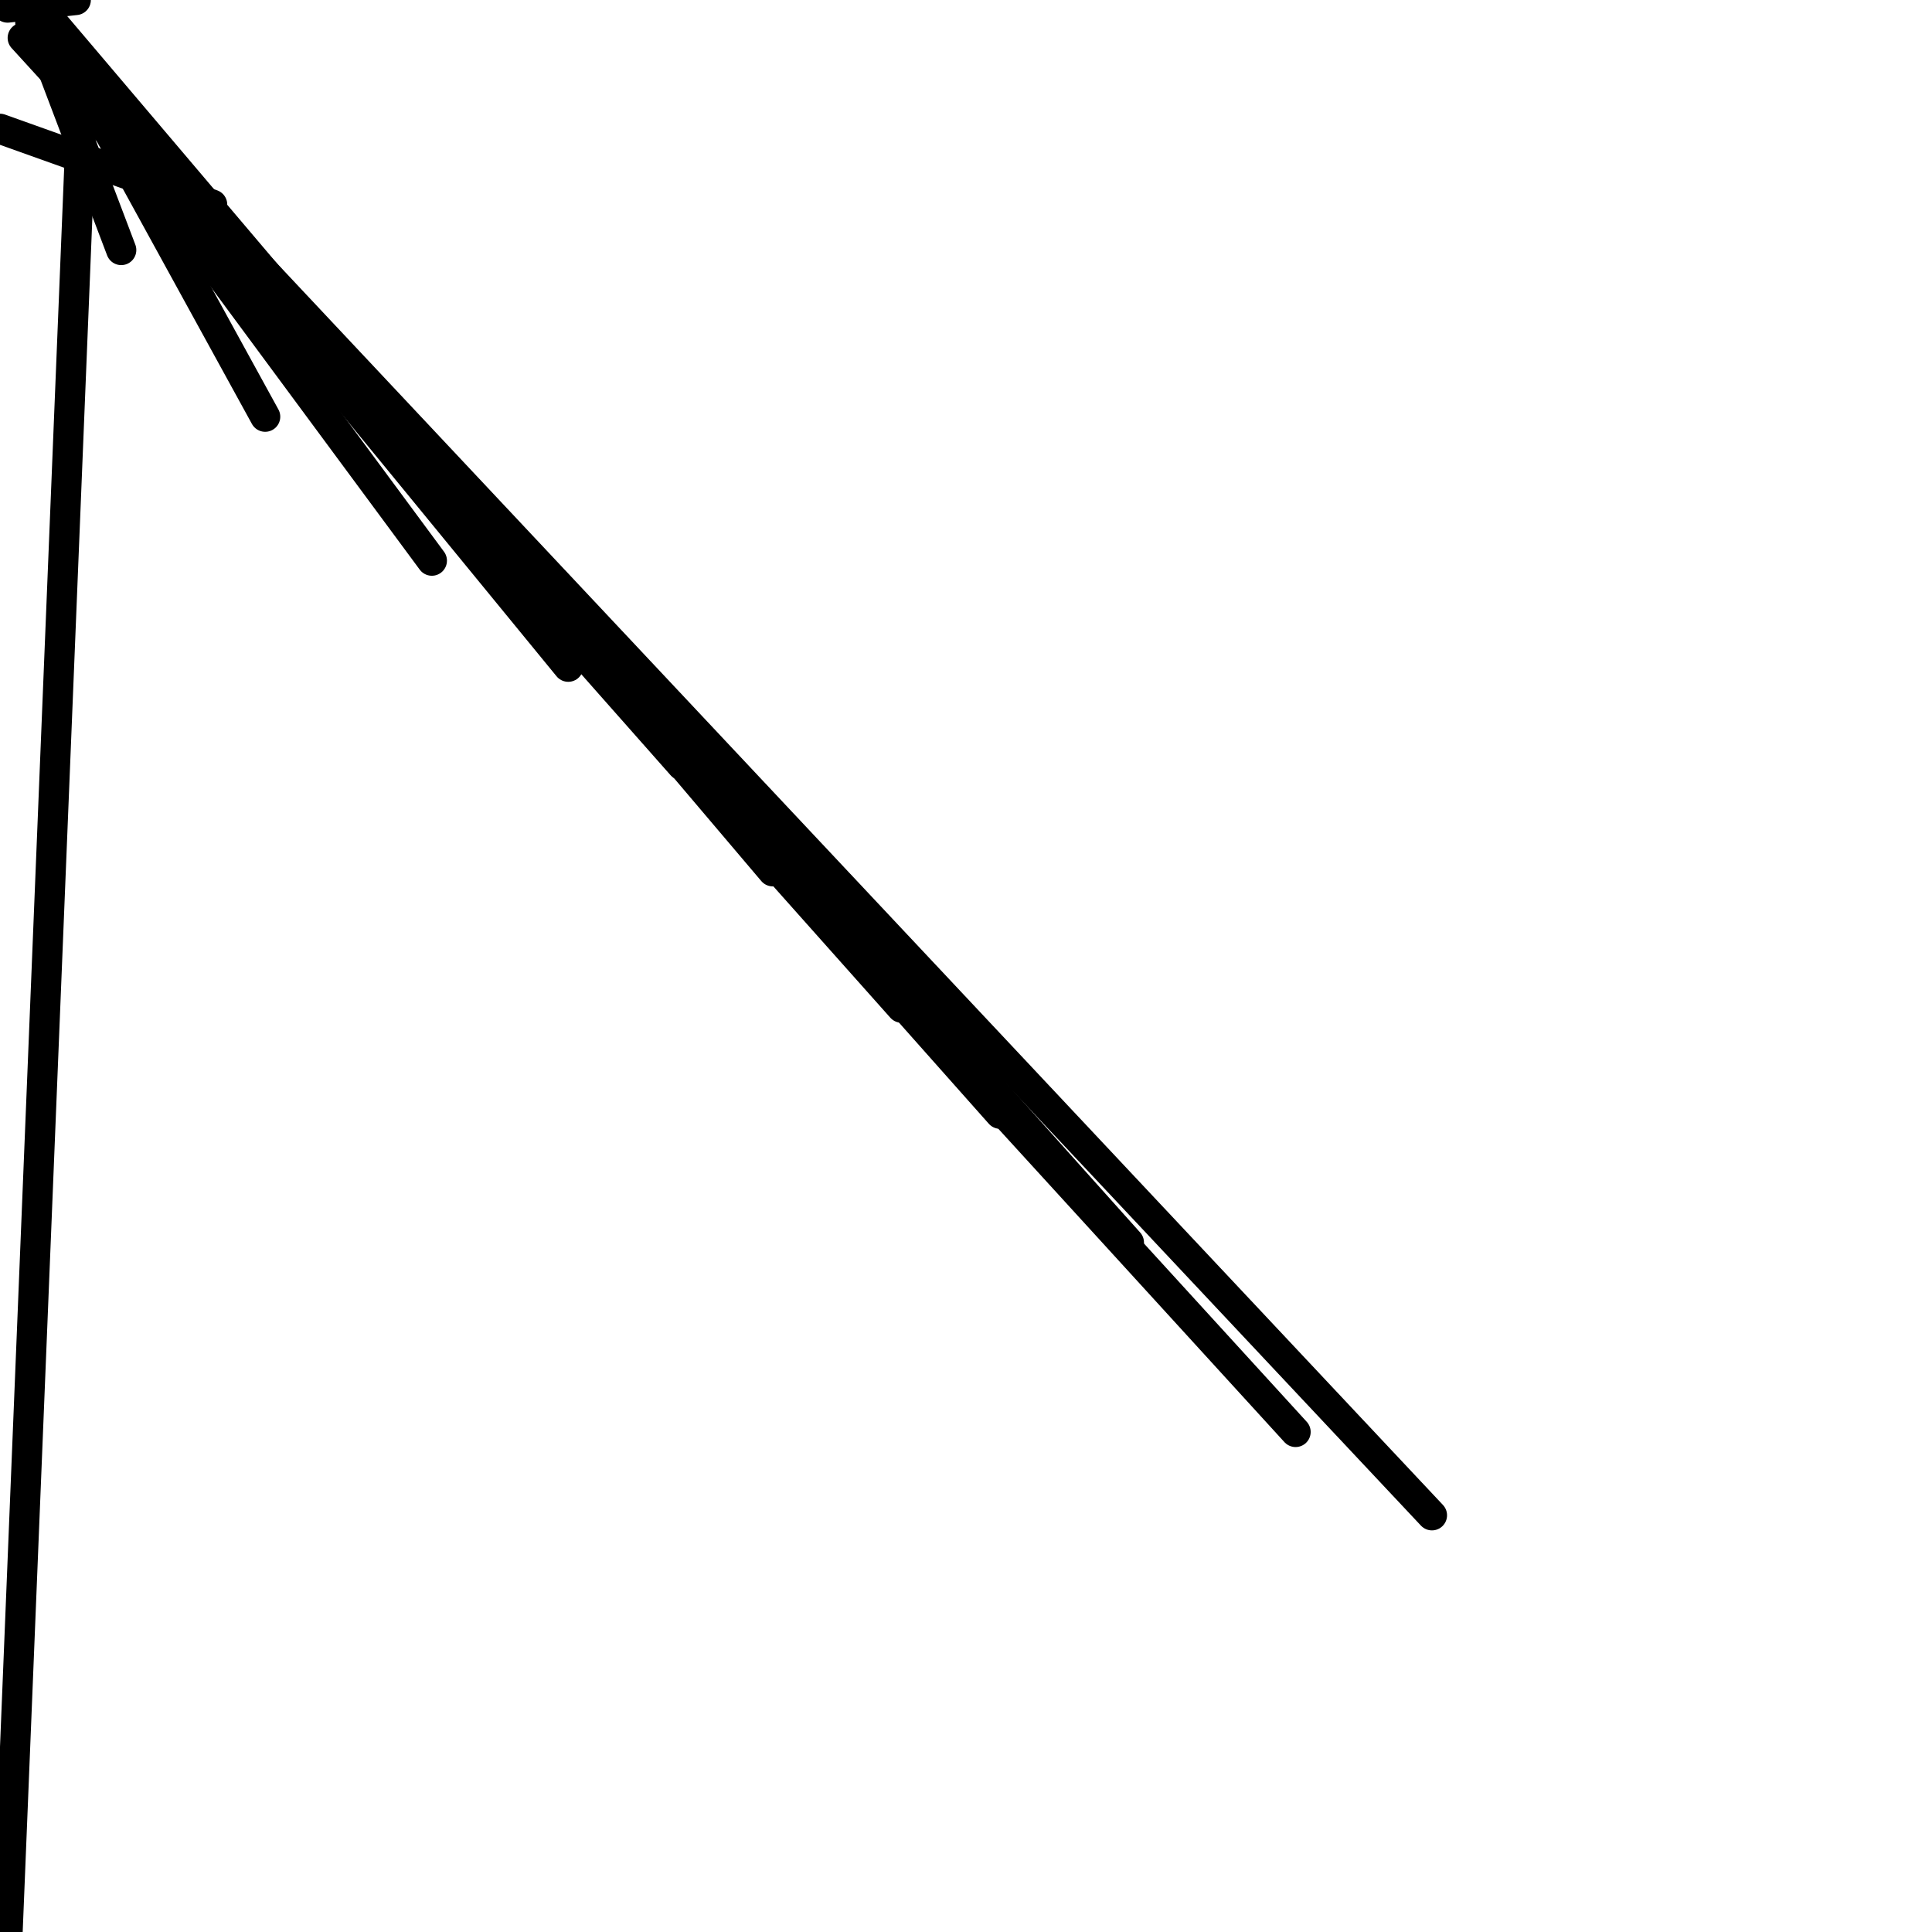 <?xml version="1.0" encoding="utf-8" ?>
<svg baseProfile="full" height="256" version="1.1" width="256" xmlns="http://www.w3.org/2000/svg" xmlns:ev="http://www.w3.org/2001/xml-events" xmlns:xlink="http://www.w3.org/1999/xlink"><defs /><polyline fill="none" points="1.004,256.0 11.043,9.035" stroke="black" stroke-linecap="round" stroke-width="4" /><polyline fill="none" points="0.0,17.067 28.11,27.106" stroke="black" stroke-linecap="round" stroke-width="4" /><polyline fill="none" points="1.004,1.004 10.039,0.0" stroke="black" stroke-linecap="round" stroke-width="4" /><polyline fill="none" points="16.063,33.129 5.02,4.016" stroke="black" stroke-linecap="round" stroke-width="4" /><polyline fill="none" points="35.137,55.216 7.027,4.016" stroke="black" stroke-linecap="round" stroke-width="4" /><polyline fill="none" points="57.224,74.29 6.024,5.02" stroke="black" stroke-linecap="round" stroke-width="4" /><polyline fill="none" points="75.294,88.345 7.027,5.02" stroke="black" stroke-linecap="round" stroke-width="4" /><polyline fill="none" points="90.353,101.396 6.024,6.024" stroke="black" stroke-linecap="round" stroke-width="4" /><polyline fill="none" points="102.4,115.451 7.027,3.012" stroke="black" stroke-linecap="round" stroke-width="4" /><polyline fill="none" points="119.467,133.522 5.02,5.02" stroke="black" stroke-linecap="round" stroke-width="4" /><polyline fill="none" points="132.518,147.576 5.02,4.016" stroke="black" stroke-linecap="round" stroke-width="4" /><polyline fill="none" points="149.584,164.643 4.016,2.008" stroke="black" stroke-linecap="round" stroke-width="4" /><polyline fill="none" points="171.671,189.741 3.012,5.02" stroke="black" stroke-linecap="round" stroke-width="4" /><polyline fill="none" points="189.741,200.784 4.016,3.012" stroke="black" stroke-linecap="round" stroke-width="4" /></svg>